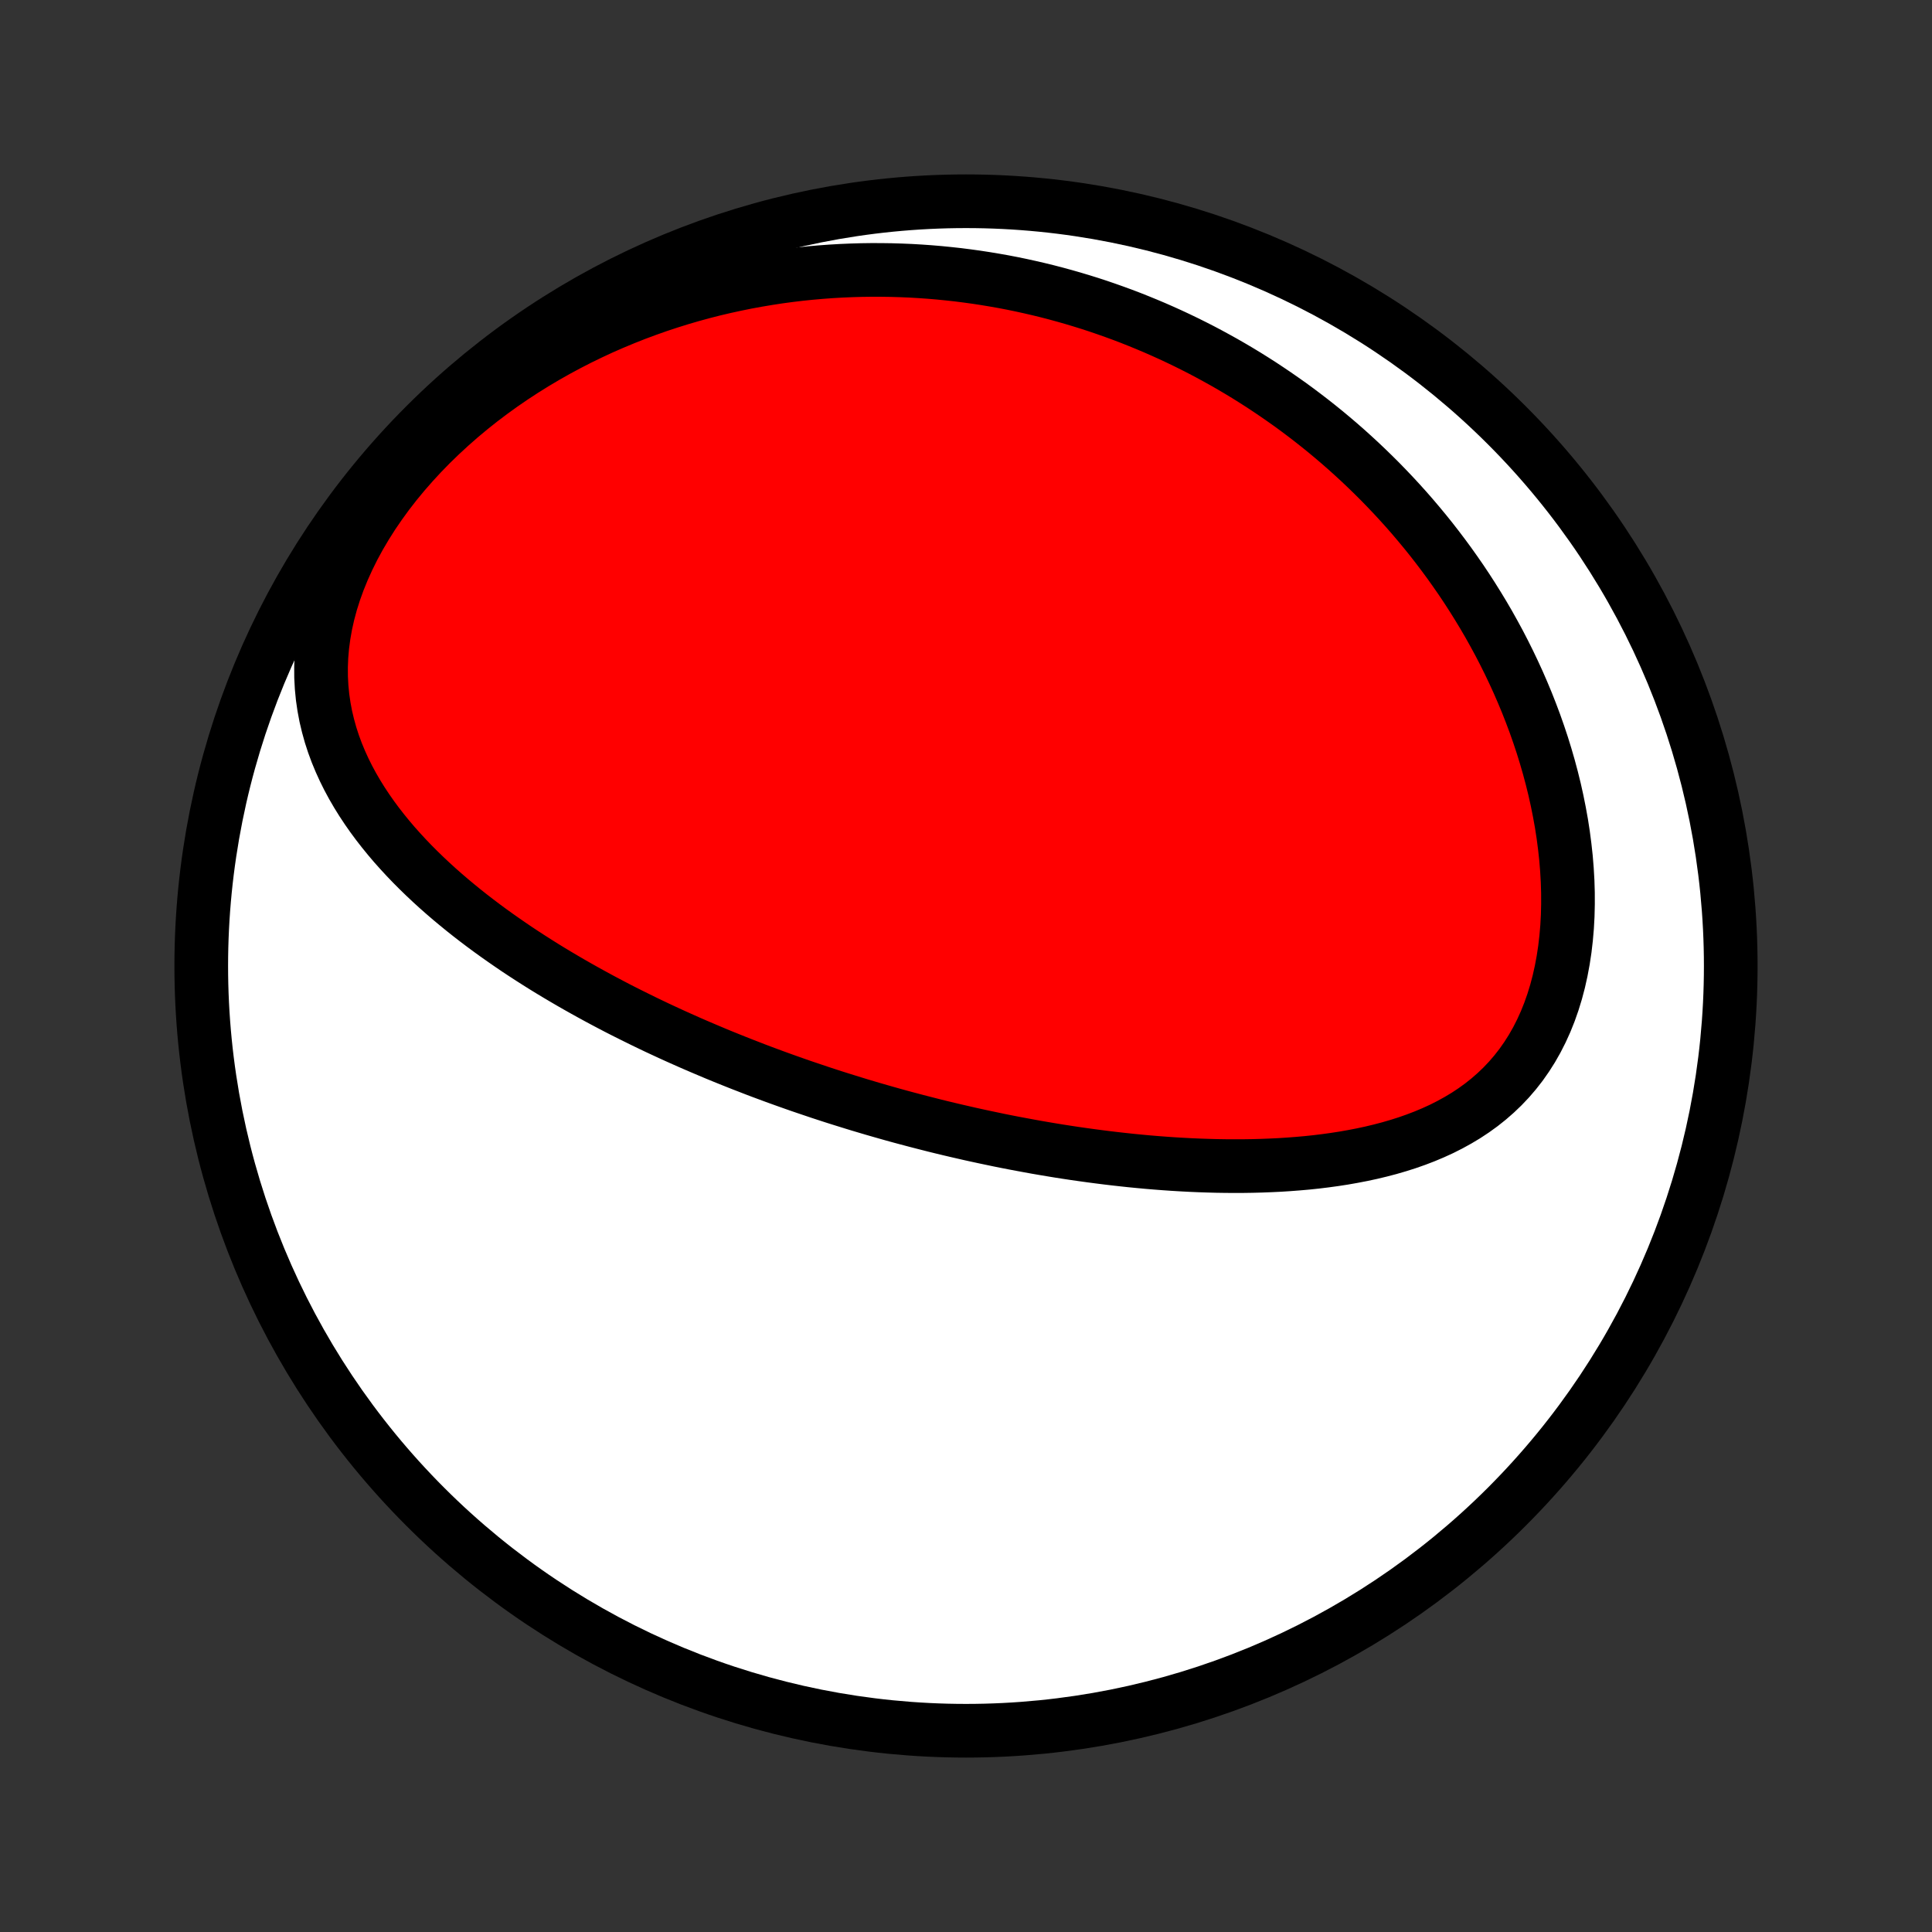<?xml version="1.0" encoding="utf-8" standalone="no"?>
<!DOCTYPE svg PUBLIC "-//W3C//DTD SVG 1.1//EN"
  "http://www.w3.org/Graphics/SVG/1.1/DTD/svg11.dtd">
<!-- Created with matplotlib (http://matplotlib.org/) -->
<svg height="72pt" version="1.1" viewBox="0 0 72 72" width="72pt" xmlns="http://www.w3.org/2000/svg" xmlns:xlink="http://www.w3.org/1999/xlink">
 <rect x="0" y="0" width="72" height="72" fill="#333333" stroke="none"/>
 <defs>
  <style type="text/css">
*{stroke-linecap:butt;stroke-linejoin:round;}
  </style>
 </defs>
 <g id="figure_1">
  <g id="patch_1">
   <path d="
M0 72
L72 72
L72 0
L0 0
z
" style="fill:none;"/>
  </g>
  <g id="axes_1">
   <g id="PatchCollection_1">
    <defs>
     <path d="
M36 -7.5
C43.558 -7.5 50.808 -10.503 56.153 -15.848
C61.497 -21.192 64.5 -28.442 64.5 -36
C64.5 -43.558 61.497 -50.808 56.153 -56.153
C50.808 -61.497 43.558 -64.5 36 -64.5
C28.442 -64.5 21.192 -61.497 15.848 -56.153
C10.503 -50.808 7.5 -43.558 7.5 -36
C7.5 -28.442 10.503 -21.192 15.848 -15.848
C21.192 -10.503 28.442 -7.5 36 -7.5
z
" id="C0_0_a811fe30f3"/>
     <path d="
M30.564 -31.288
L30.809 -31.208
L31.055 -31.128
L31.301 -31.05
L31.548 -30.973
L31.796 -30.896
L32.044 -30.82
L32.293 -30.746
L32.543 -30.672
L32.793 -30.6
L33.045 -30.528
L33.297 -30.457
L33.551 -30.387
L33.805 -30.319
L34.061 -30.251
L34.318 -30.184
L34.576 -30.118
L34.835 -30.052
L35.095 -29.988
L35.357 -29.925
L35.62 -29.863
L35.885 -29.802
L36.151 -29.741
L36.419 -29.682
L36.688 -29.624
L36.959 -29.567
L37.231 -29.51
L37.505 -29.455
L37.781 -29.401
L38.059 -29.349
L38.339 -29.297
L38.62 -29.246
L38.904 -29.197
L39.189 -29.149
L39.476 -29.102
L39.766 -29.057
L40.057 -29.013
L40.351 -28.971
L40.647 -28.93
L40.944 -28.891
L41.244 -28.853
L41.547 -28.817
L41.851 -28.783
L42.157 -28.75
L42.466 -28.72
L42.777 -28.691
L43.09 -28.665
L43.406 -28.641
L43.723 -28.619
L44.043 -28.6
L44.365 -28.583
L44.688 -28.569
L45.014 -28.558
L45.342 -28.549
L45.672 -28.544
L46.003 -28.542
L46.337 -28.543
L46.671 -28.548
L47.008 -28.557
L47.346 -28.57
L47.684 -28.586
L48.025 -28.608
L48.365 -28.634
L48.707 -28.664
L49.049 -28.7
L49.392 -28.742
L49.734 -28.789
L50.077 -28.842
L50.418 -28.902
L50.759 -28.968
L51.099 -29.041
L51.437 -29.122
L51.773 -29.21
L52.107 -29.307
L52.438 -29.412
L52.766 -29.527
L53.09 -29.651
L53.409 -29.785
L53.724 -29.929
L54.033 -30.085
L54.336 -30.252
L54.633 -30.43
L54.922 -30.621
L55.203 -30.824
L55.475 -31.04
L55.739 -31.27
L55.992 -31.512
L56.235 -31.768
L56.467 -32.038
L56.688 -32.321
L56.896 -32.618
L57.092 -32.927
L57.275 -33.249
L57.445 -33.584
L57.602 -33.93
L57.745 -34.288
L57.874 -34.655
L57.99 -35.033
L58.092 -35.419
L58.18 -35.814
L58.255 -36.216
L58.317 -36.624
L58.365 -37.038
L58.401 -37.456
L58.424 -37.879
L58.434 -38.304
L58.433 -38.732
L58.42 -39.161
L58.395 -39.592
L58.36 -40.023
L58.313 -40.453
L58.257 -40.883
L58.191 -41.311
L58.114 -41.737
L58.029 -42.161
L57.935 -42.583
L57.832 -43.001
L57.721 -43.416
L57.602 -43.827
L57.476 -44.234
L57.342 -44.637
L57.202 -45.035
L57.054 -45.429
L56.901 -45.818
L56.741 -46.202
L56.576 -46.581
L56.405 -46.954
L56.229 -47.323
L56.048 -47.686
L55.863 -48.043
L55.672 -48.395
L55.478 -48.742
L55.279 -49.083
L55.076 -49.418
L54.87 -49.748
L54.66 -50.073
L54.447 -50.392
L54.23 -50.705
L54.011 -51.013
L53.788 -51.316
L53.563 -51.613
L53.335 -51.906
L53.105 -52.192
L52.871 -52.474
L52.636 -52.751
L52.399 -53.022
L52.159 -53.288
L51.917 -53.55
L51.673 -53.806
L51.428 -54.058
L51.18 -54.305
L50.931 -54.547
L50.68 -54.785
L50.427 -55.018
L50.173 -55.247
L49.917 -55.471
L49.659 -55.691
L49.4 -55.907
L49.139 -56.118
L48.877 -56.325
L48.613 -56.528
L48.348 -56.727
L48.082 -56.922
L47.813 -57.112
L47.544 -57.299
L47.273 -57.482
L47.001 -57.662
L46.727 -57.837
L46.452 -58.009
L46.175 -58.177
L45.897 -58.341
L45.617 -58.502
L45.336 -58.658
L45.053 -58.812
L44.769 -58.962
L44.483 -59.108
L44.195 -59.251
L43.906 -59.39
L43.615 -59.526
L43.323 -59.658
L43.029 -59.787
L42.733 -59.912
L42.435 -60.034
L42.136 -60.153
L41.834 -60.268
L41.531 -60.379
L41.226 -60.487
L40.919 -60.592
L40.61 -60.693
L40.298 -60.79
L39.985 -60.884
L39.67 -60.974
L39.352 -61.061
L39.032 -61.144
L38.71 -61.223
L38.386 -61.298
L38.059 -61.37
L37.73 -61.438
L37.398 -61.502
L37.064 -61.561
L36.727 -61.617
L36.388 -61.669
L36.047 -61.716
L35.702 -61.76
L35.355 -61.798
L35.005 -61.833
L34.653 -61.863
L34.297 -61.888
L33.94 -61.909
L33.579 -61.924
L33.215 -61.935
L32.848 -61.94
L32.479 -61.941
L32.107 -61.936
L31.732 -61.925
L31.354 -61.909
L30.973 -61.887
L30.589 -61.859
L30.202 -61.825
L29.813 -61.785
L29.421 -61.738
L29.026 -61.685
L28.629 -61.624
L28.229 -61.557
L27.826 -61.483
L27.422 -61.401
L27.014 -61.312
L26.605 -61.216
L26.194 -61.111
L25.78 -60.998
L25.366 -60.877
L24.949 -60.747
L24.531 -60.609
L24.112 -60.461
L23.692 -60.305
L23.272 -60.139
L22.851 -59.964
L22.43 -59.78
L22.01 -59.585
L21.59 -59.381
L21.171 -59.166
L20.754 -58.942
L20.339 -58.707
L19.926 -58.462
L19.517 -58.207
L19.11 -57.941
L18.708 -57.665
L18.31 -57.378
L17.918 -57.082
L17.532 -56.775
L17.152 -56.458
L16.78 -56.131
L16.416 -55.795
L16.06 -55.45
L15.715 -55.096
L15.38 -54.733
L15.056 -54.363
L14.744 -53.985
L14.445 -53.6
L14.161 -53.209
L13.89 -52.813
L13.636 -52.412
L13.397 -52.007
L13.175 -51.599
L12.971 -51.188
L12.785 -50.777
L12.617 -50.365
L12.468 -49.953
L12.338 -49.542
L12.228 -49.134
L12.137 -48.728
L12.066 -48.326
L12.013 -47.928
L11.979 -47.535
L11.964 -47.147
L11.966 -46.765
L11.986 -46.389
L12.022 -46.02
L12.075 -45.657
L12.142 -45.301
L12.225 -44.953
L12.32 -44.611
L12.429 -44.276
L12.55 -43.948
L12.683 -43.627
L12.826 -43.313
L12.979 -43.005
L13.141 -42.705
L13.312 -42.411
L13.491 -42.123
L13.677 -41.842
L13.87 -41.566
L14.069 -41.297
L14.274 -41.034
L14.484 -40.776
L14.698 -40.524
L14.918 -40.278
L15.141 -40.036
L15.368 -39.8
L15.598 -39.569
L15.831 -39.343
L16.066 -39.122
L16.304 -38.905
L16.544 -38.693
L16.786 -38.485
L17.03 -38.282
L17.275 -38.082
L17.521 -37.887
L17.768 -37.696
L18.016 -37.509
L18.265 -37.325
L18.515 -37.145
L18.765 -36.969
L19.015 -36.796
L19.265 -36.626
L19.516 -36.46
L19.767 -36.297
L20.018 -36.137
L20.268 -35.98
L20.519 -35.826
L20.77 -35.675
L21.02 -35.527
L21.27 -35.381
L21.52 -35.238
L21.769 -35.098
L22.018 -34.96
L22.267 -34.824
L22.515 -34.691
L22.763 -34.56
L23.01 -34.431
L23.257 -34.305
L23.504 -34.181
L23.75 -34.059
L23.996 -33.938
L24.241 -33.82
L24.486 -33.703
L24.731 -33.589
L24.975 -33.476
L25.219 -33.365
L25.463 -33.256
L25.706 -33.148
L25.95 -33.042
L26.193 -32.938
L26.436 -32.835
L26.678 -32.733
L26.921 -32.633
L27.163 -32.535
L27.405 -32.438
L27.647 -32.342
L27.89 -32.248
L28.132 -32.154
L28.374 -32.062
L28.616 -31.972
L28.859 -31.882
L29.102 -31.794
L29.345 -31.707
L29.588 -31.621
L29.831 -31.536
L30.075 -31.453
z
" id="C0_1_16d24f04eb"/>
    </defs>
    <g clip-path="url(#p1bffca34e9)">
     <use style="fill:#ffffff;stroke:#000000;stroke-width:2.0;" x="0.0" xlink:href="#C0_0_a811fe30f3" y="72.0"/>
    </g>
    <g clip-path="url(#p1bffca34e9)">
     <use style="fill:#ff0000;stroke:#000000;stroke-width:2.0;" x="0.0" xlink:href="#C0_1_16d24f04eb" y="72.0"/>
    </g>
   </g>
  </g>
 </g>
 <defs>
  <clipPath id="p1bffca34e9">
   <rect height="72.0" width="72.0" x="0.0" y="0.0"/>
  </clipPath>
 </defs>
</svg>
